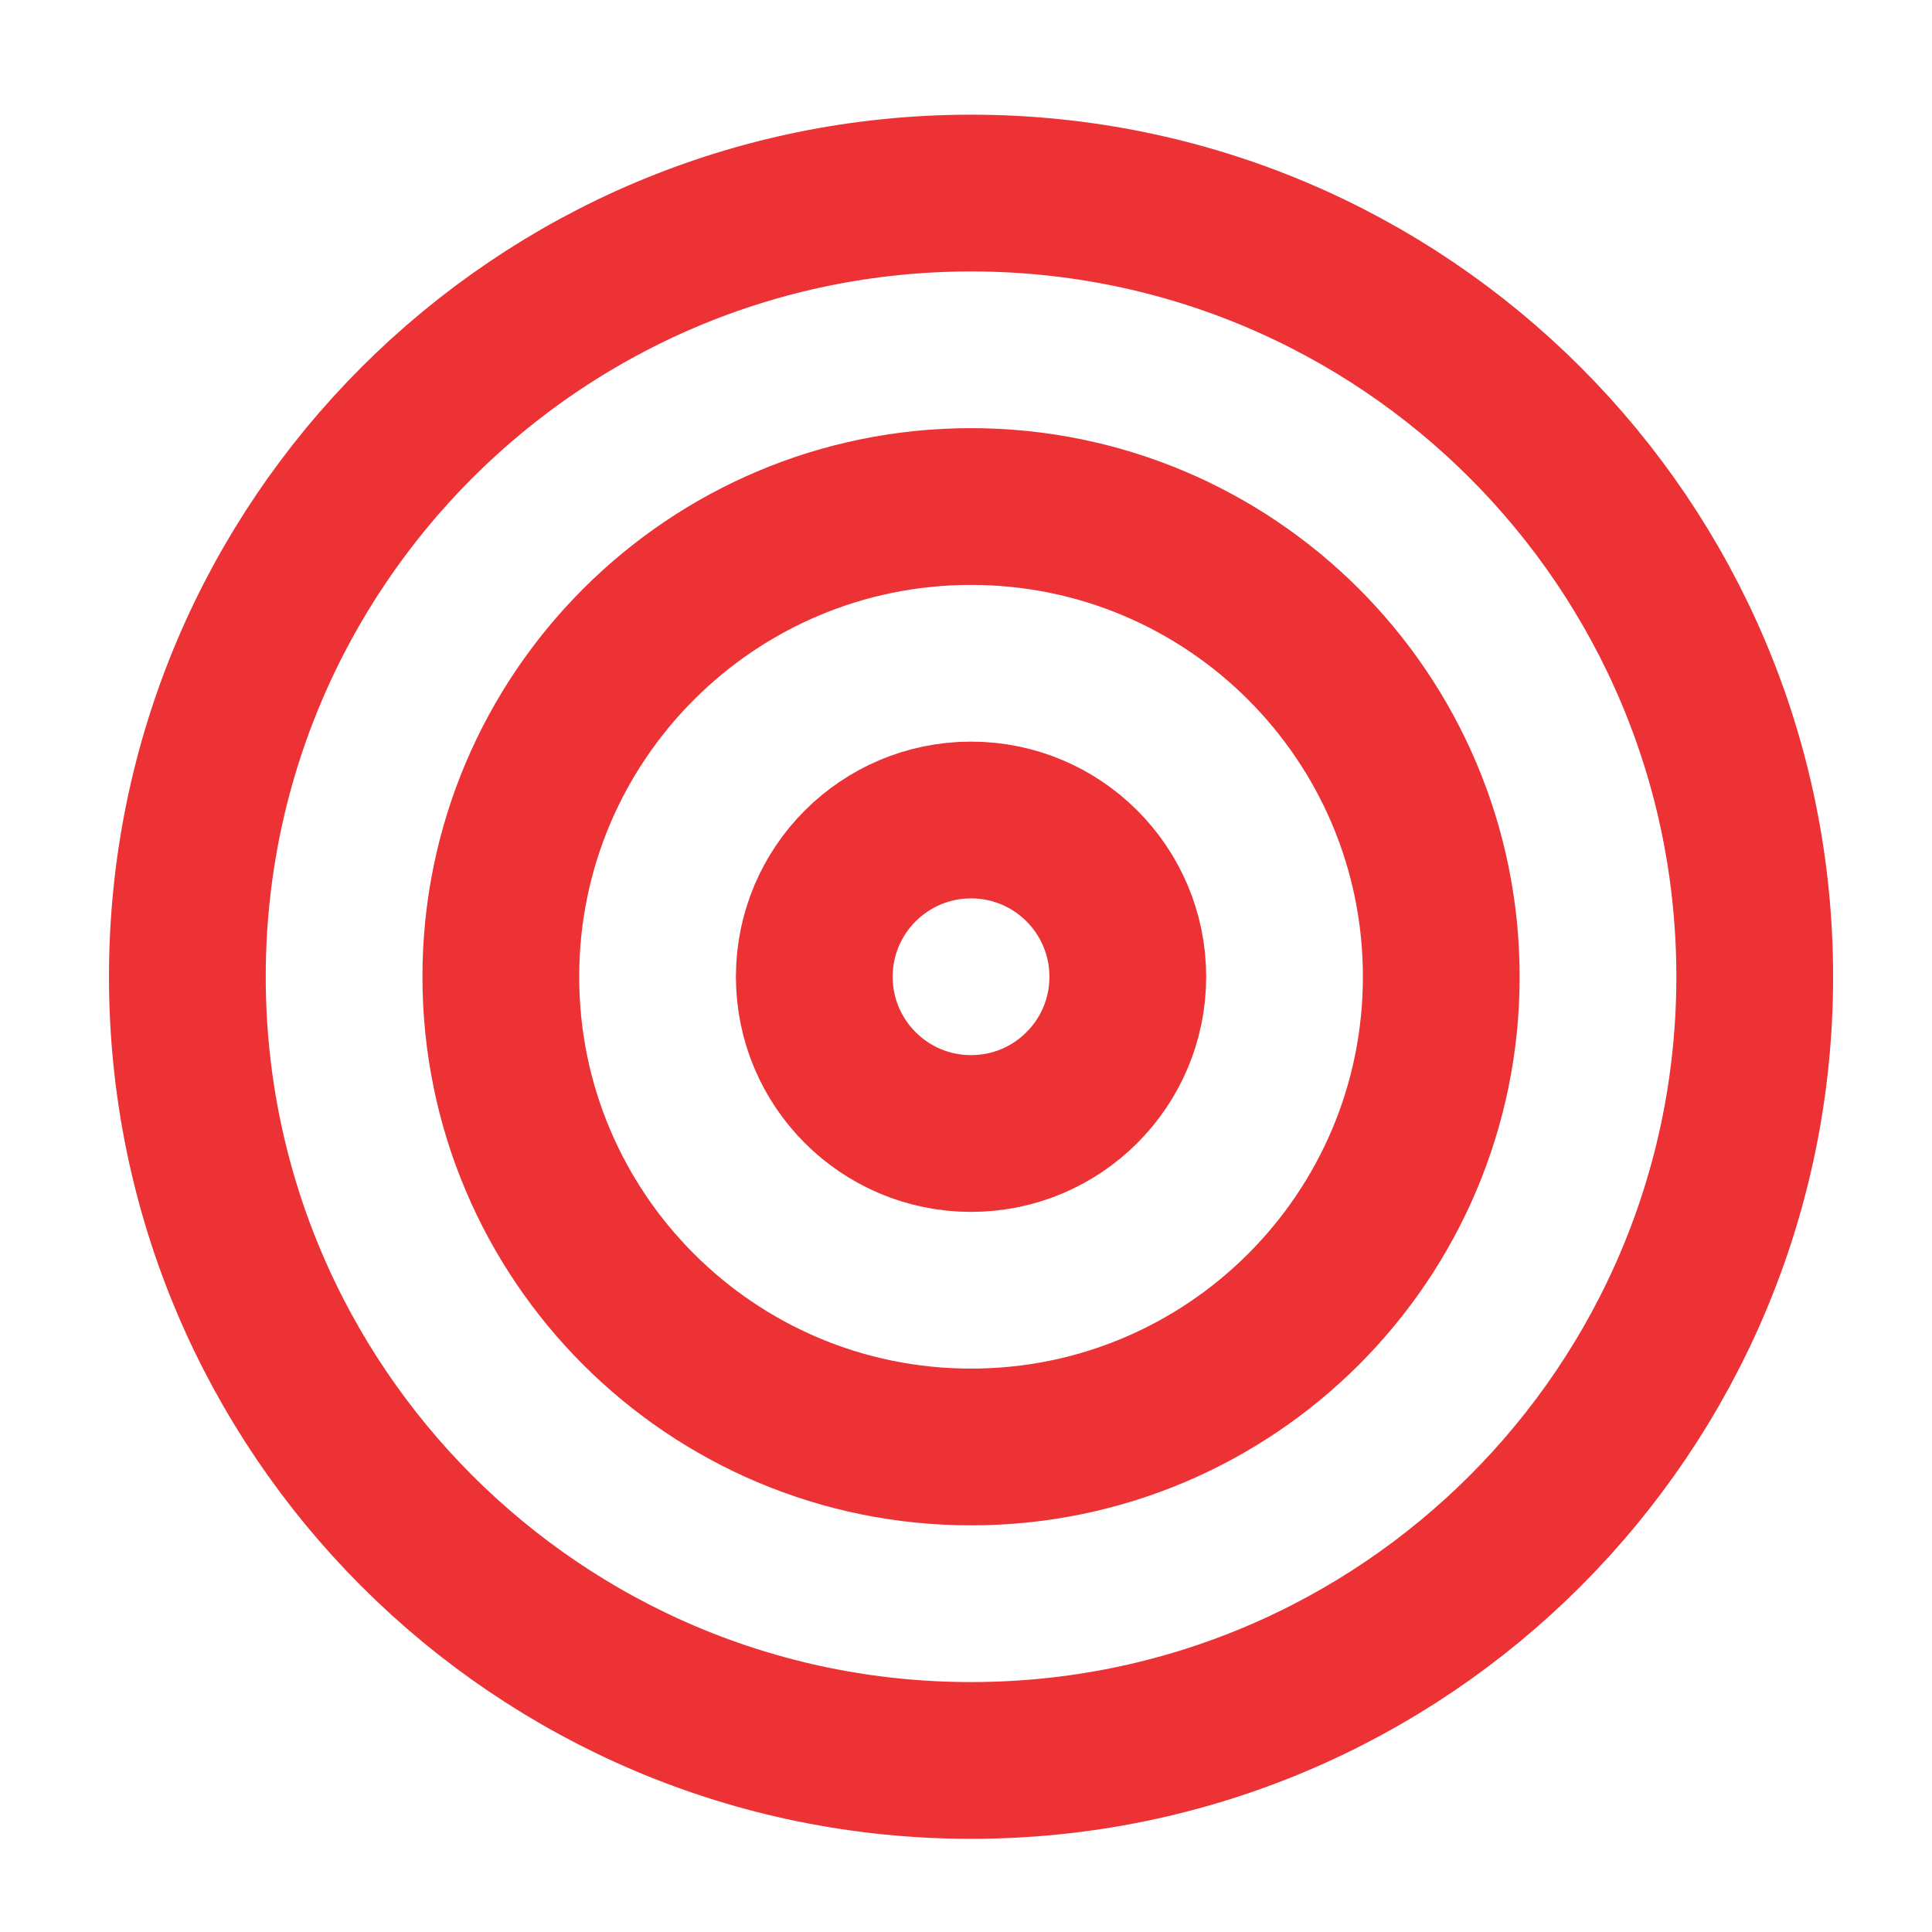 <svg width="44" height="44" viewBox="0 0 44 44" fill="none" xmlns="http://www.w3.org/2000/svg">
<path d="M22.115 40.093C31.972 40.093 39.963 32.102 39.963 22.245C39.963 12.388 31.972 4.397 22.115 4.397C12.258 4.397 4.267 12.388 4.267 22.245C4.267 32.102 12.258 40.093 22.115 40.093Z" stroke="#EC3235" stroke-width="3.57" stroke-linecap="round" stroke-linejoin="round"/>
<path d="M22.115 32.954C28.029 32.954 32.824 28.16 32.824 22.245C32.824 16.331 28.029 11.536 22.115 11.536C16.201 11.536 11.406 16.331 11.406 22.245C11.406 28.16 16.201 32.954 22.115 32.954Z" stroke="#EC3235" stroke-width="3.57" stroke-linecap="round" stroke-linejoin="round"/>
<path d="M22.115 25.815C24.087 25.815 25.685 24.217 25.685 22.245C25.685 20.274 24.087 18.675 22.115 18.675C20.144 18.675 18.545 20.274 18.545 22.245C18.545 24.217 20.144 25.815 22.115 25.815Z" stroke="#EC3235" stroke-width="3.57" stroke-linecap="round" stroke-linejoin="round"/>
</svg>
